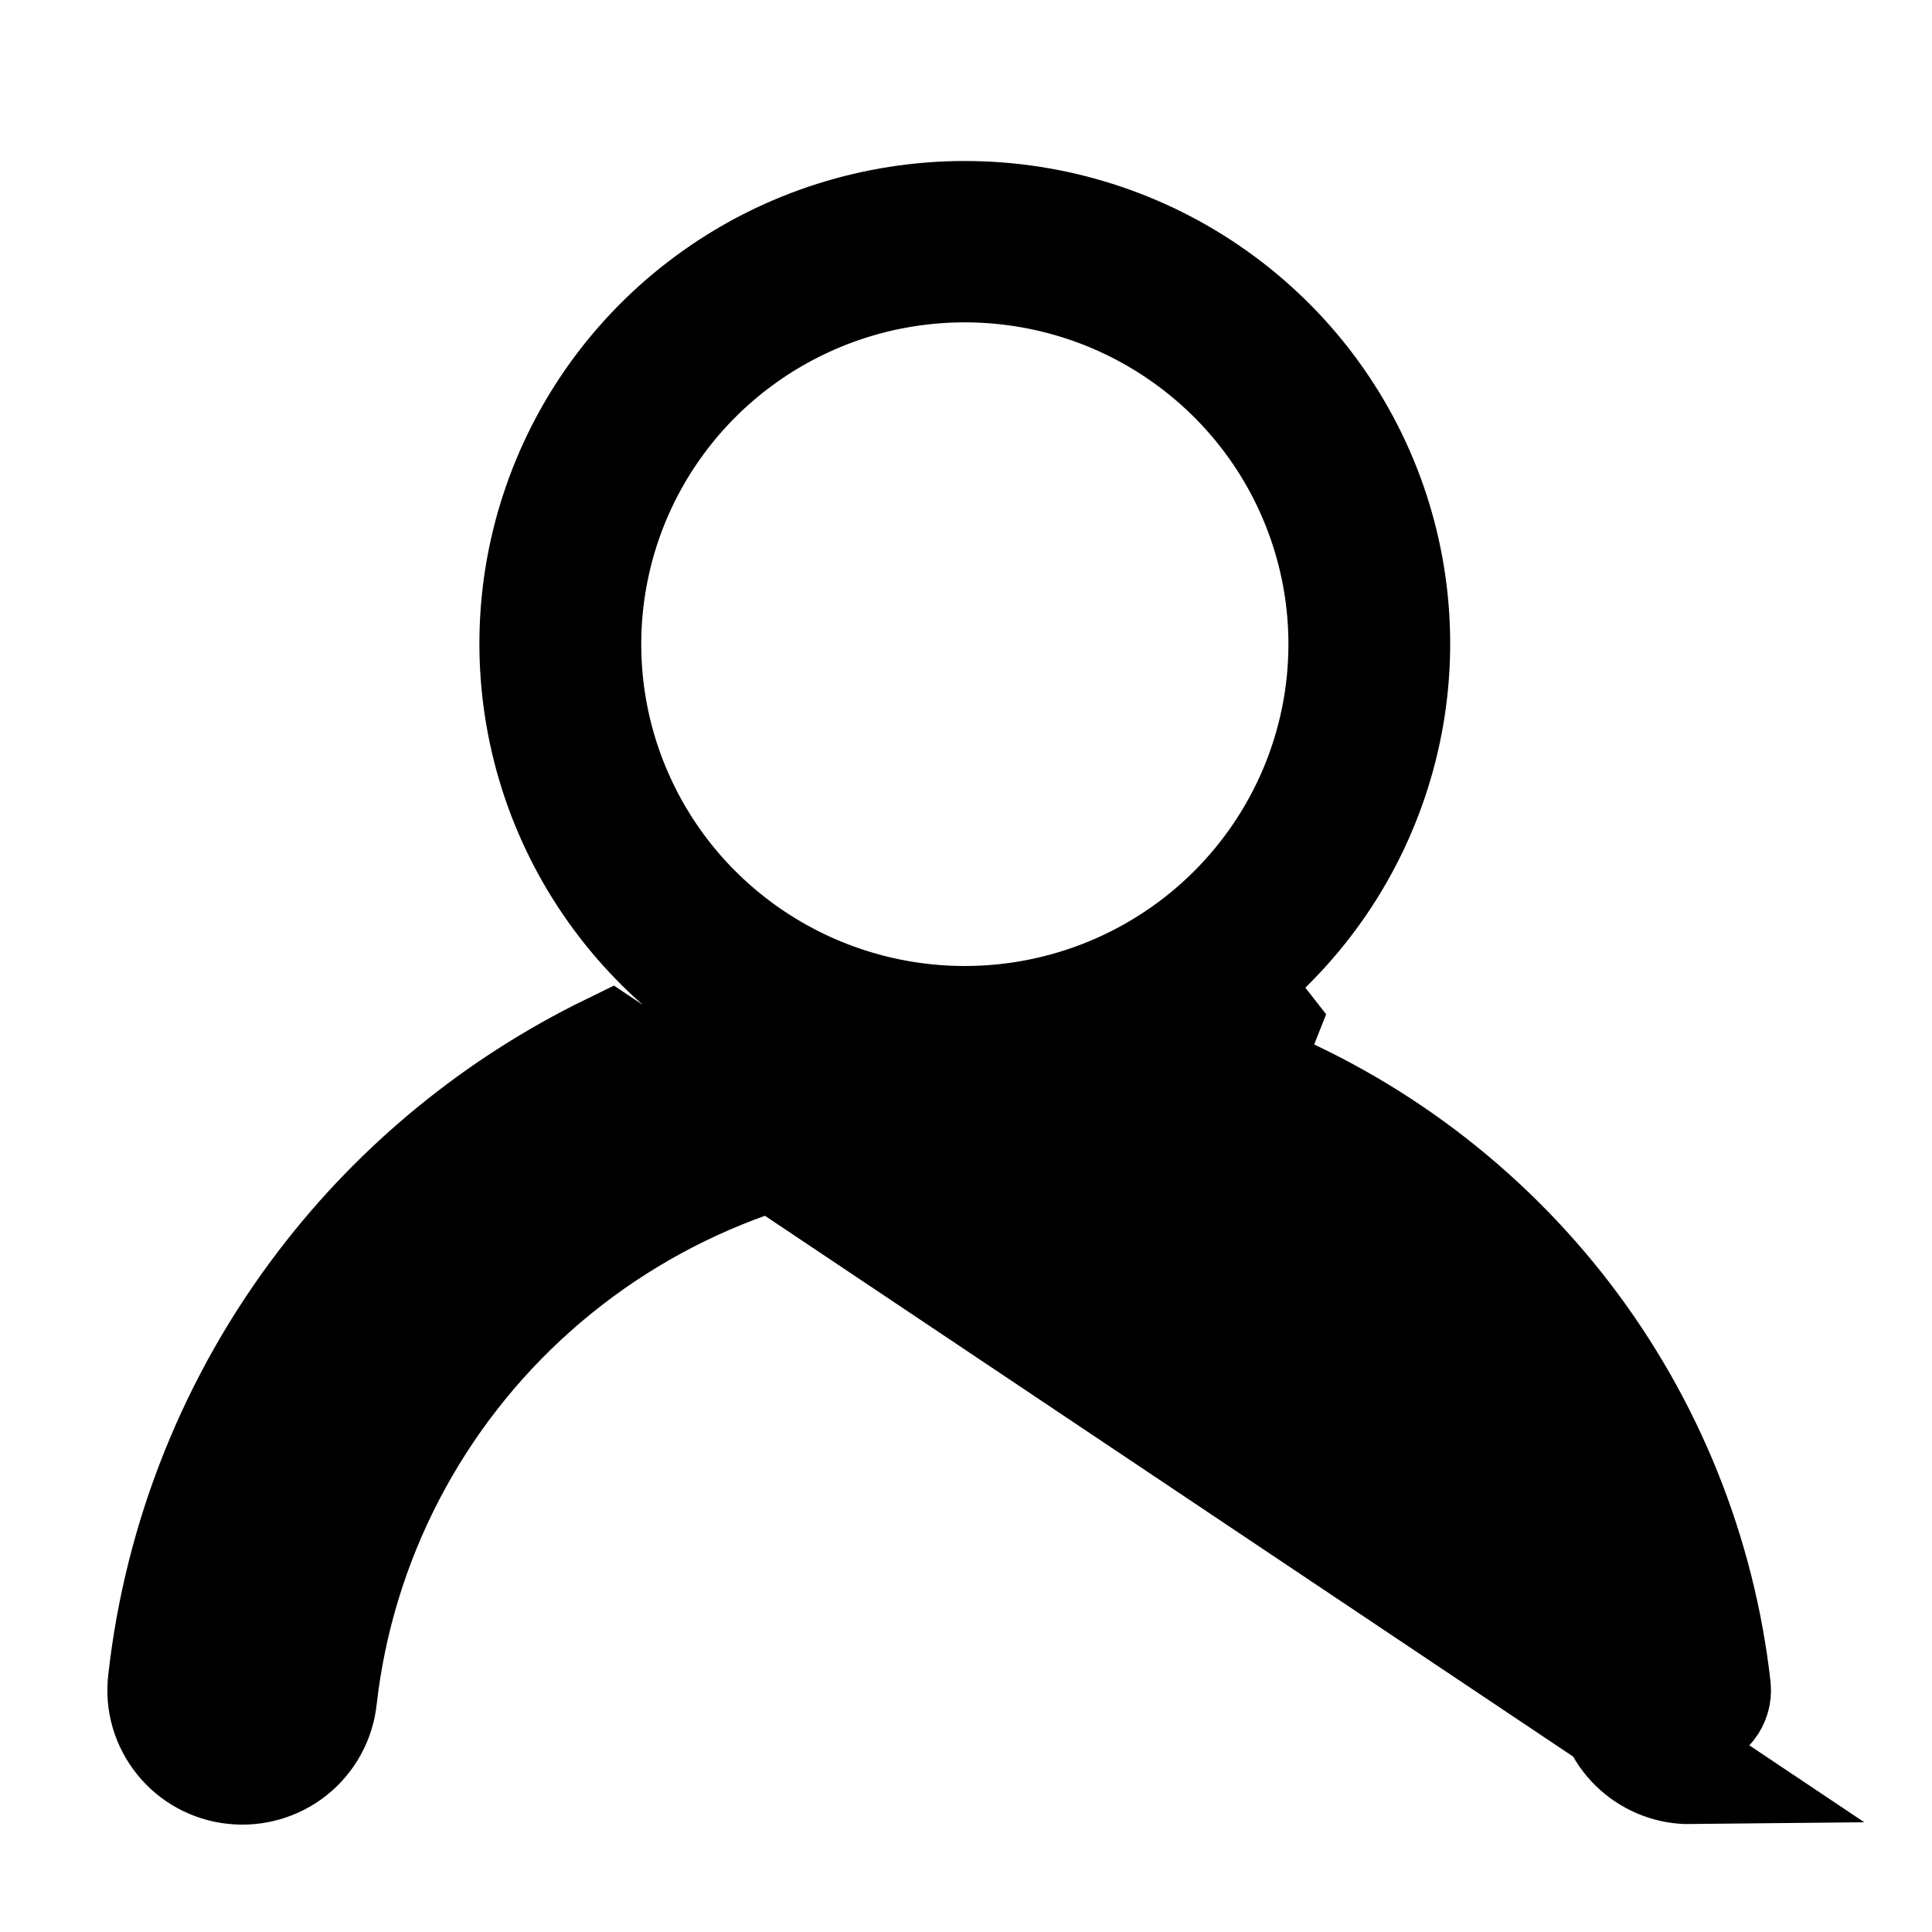 <svg viewBox="0 0 18 18" fill="none" xmlns="http://www.w3.org/2000/svg">
<path d="M1.505 15.664L2.001 15.719C2.142 14.461 2.623 13.264 3.393 12.257C4.164 11.249 5.195 10.468 6.378 9.996L7.186 9.674L6.501 9.138C5.844 8.624 5.364 7.919 5.129 7.122C4.894 6.325 4.914 5.475 5.188 4.69C5.461 3.905 5.974 3.224 6.655 2.742C7.336 2.259 8.152 2 8.989 2C9.826 2 10.642 2.259 11.323 2.742C12.004 3.224 12.517 3.905 12.79 4.69C13.063 5.475 13.084 6.325 12.848 7.122C12.613 7.919 12.134 8.624 11.477 9.138L11.785 9.532L11.601 9.997C12.789 10.466 13.825 11.247 14.6 12.256C15.374 13.265 15.857 14.464 15.999 15.725C16.005 15.79 15.986 15.854 15.945 15.906C15.908 15.952 15.855 15.984 15.796 15.995L15.749 15.995L15.746 15.995C15.683 15.996 15.622 15.973 15.575 15.931C15.529 15.89 15.499 15.834 15.493 15.773L15.493 15.772C15.313 14.184 14.552 12.718 13.355 11.653C12.158 10.589 10.609 10.001 9.004 10.001C7.399 10.001 5.85 10.589 4.653 11.653C3.456 12.718 2.695 14.184 2.515 15.772L2.515 15.773C2.508 15.839 2.474 15.901 2.421 15.943C2.367 15.986 2.299 16.006 2.23 15.998C2.161 15.991 2.098 15.957 2.056 15.904C2.035 15.878 2.019 15.848 2.01 15.816C2.001 15.784 1.998 15.751 2.002 15.718L1.505 15.664ZM1.505 15.664C1.655 14.315 2.17 13.033 2.996 11.953C3.708 11.021 4.629 10.271 5.681 9.758L15.749 16.495C15.563 16.497 15.383 16.429 15.244 16.306C15.105 16.183 15.016 16.012 14.996 15.828C14.83 14.363 14.128 13.01 13.023 12.027C11.917 11.044 10.486 10.501 9.004 10.501C7.521 10.501 6.091 11.044 4.985 12.027C3.88 13.01 3.177 14.363 3.012 15.828C2.99 16.027 2.889 16.209 2.733 16.334C2.576 16.459 2.375 16.517 2.175 16.495C1.975 16.474 1.792 16.374 1.667 16.218C1.604 16.14 1.558 16.052 1.53 15.957C1.502 15.861 1.494 15.762 1.505 15.664ZM7.037 8.911C7.615 9.295 8.294 9.5 8.989 9.5C9.92 9.5 10.814 9.132 11.473 8.476C12.133 7.82 12.504 6.93 12.504 6.002C12.504 5.309 12.297 4.632 11.911 4.057C11.524 3.482 10.975 3.034 10.333 2.769C9.691 2.505 8.985 2.436 8.304 2.57C7.622 2.705 6.996 3.038 6.504 3.527C6.013 4.016 5.677 4.639 5.542 5.319C5.406 5.998 5.476 6.702 5.742 7.341C6.008 7.981 6.459 8.527 7.037 8.911Z" fill="currentColor" stroke="currentColor"/>
</svg>
